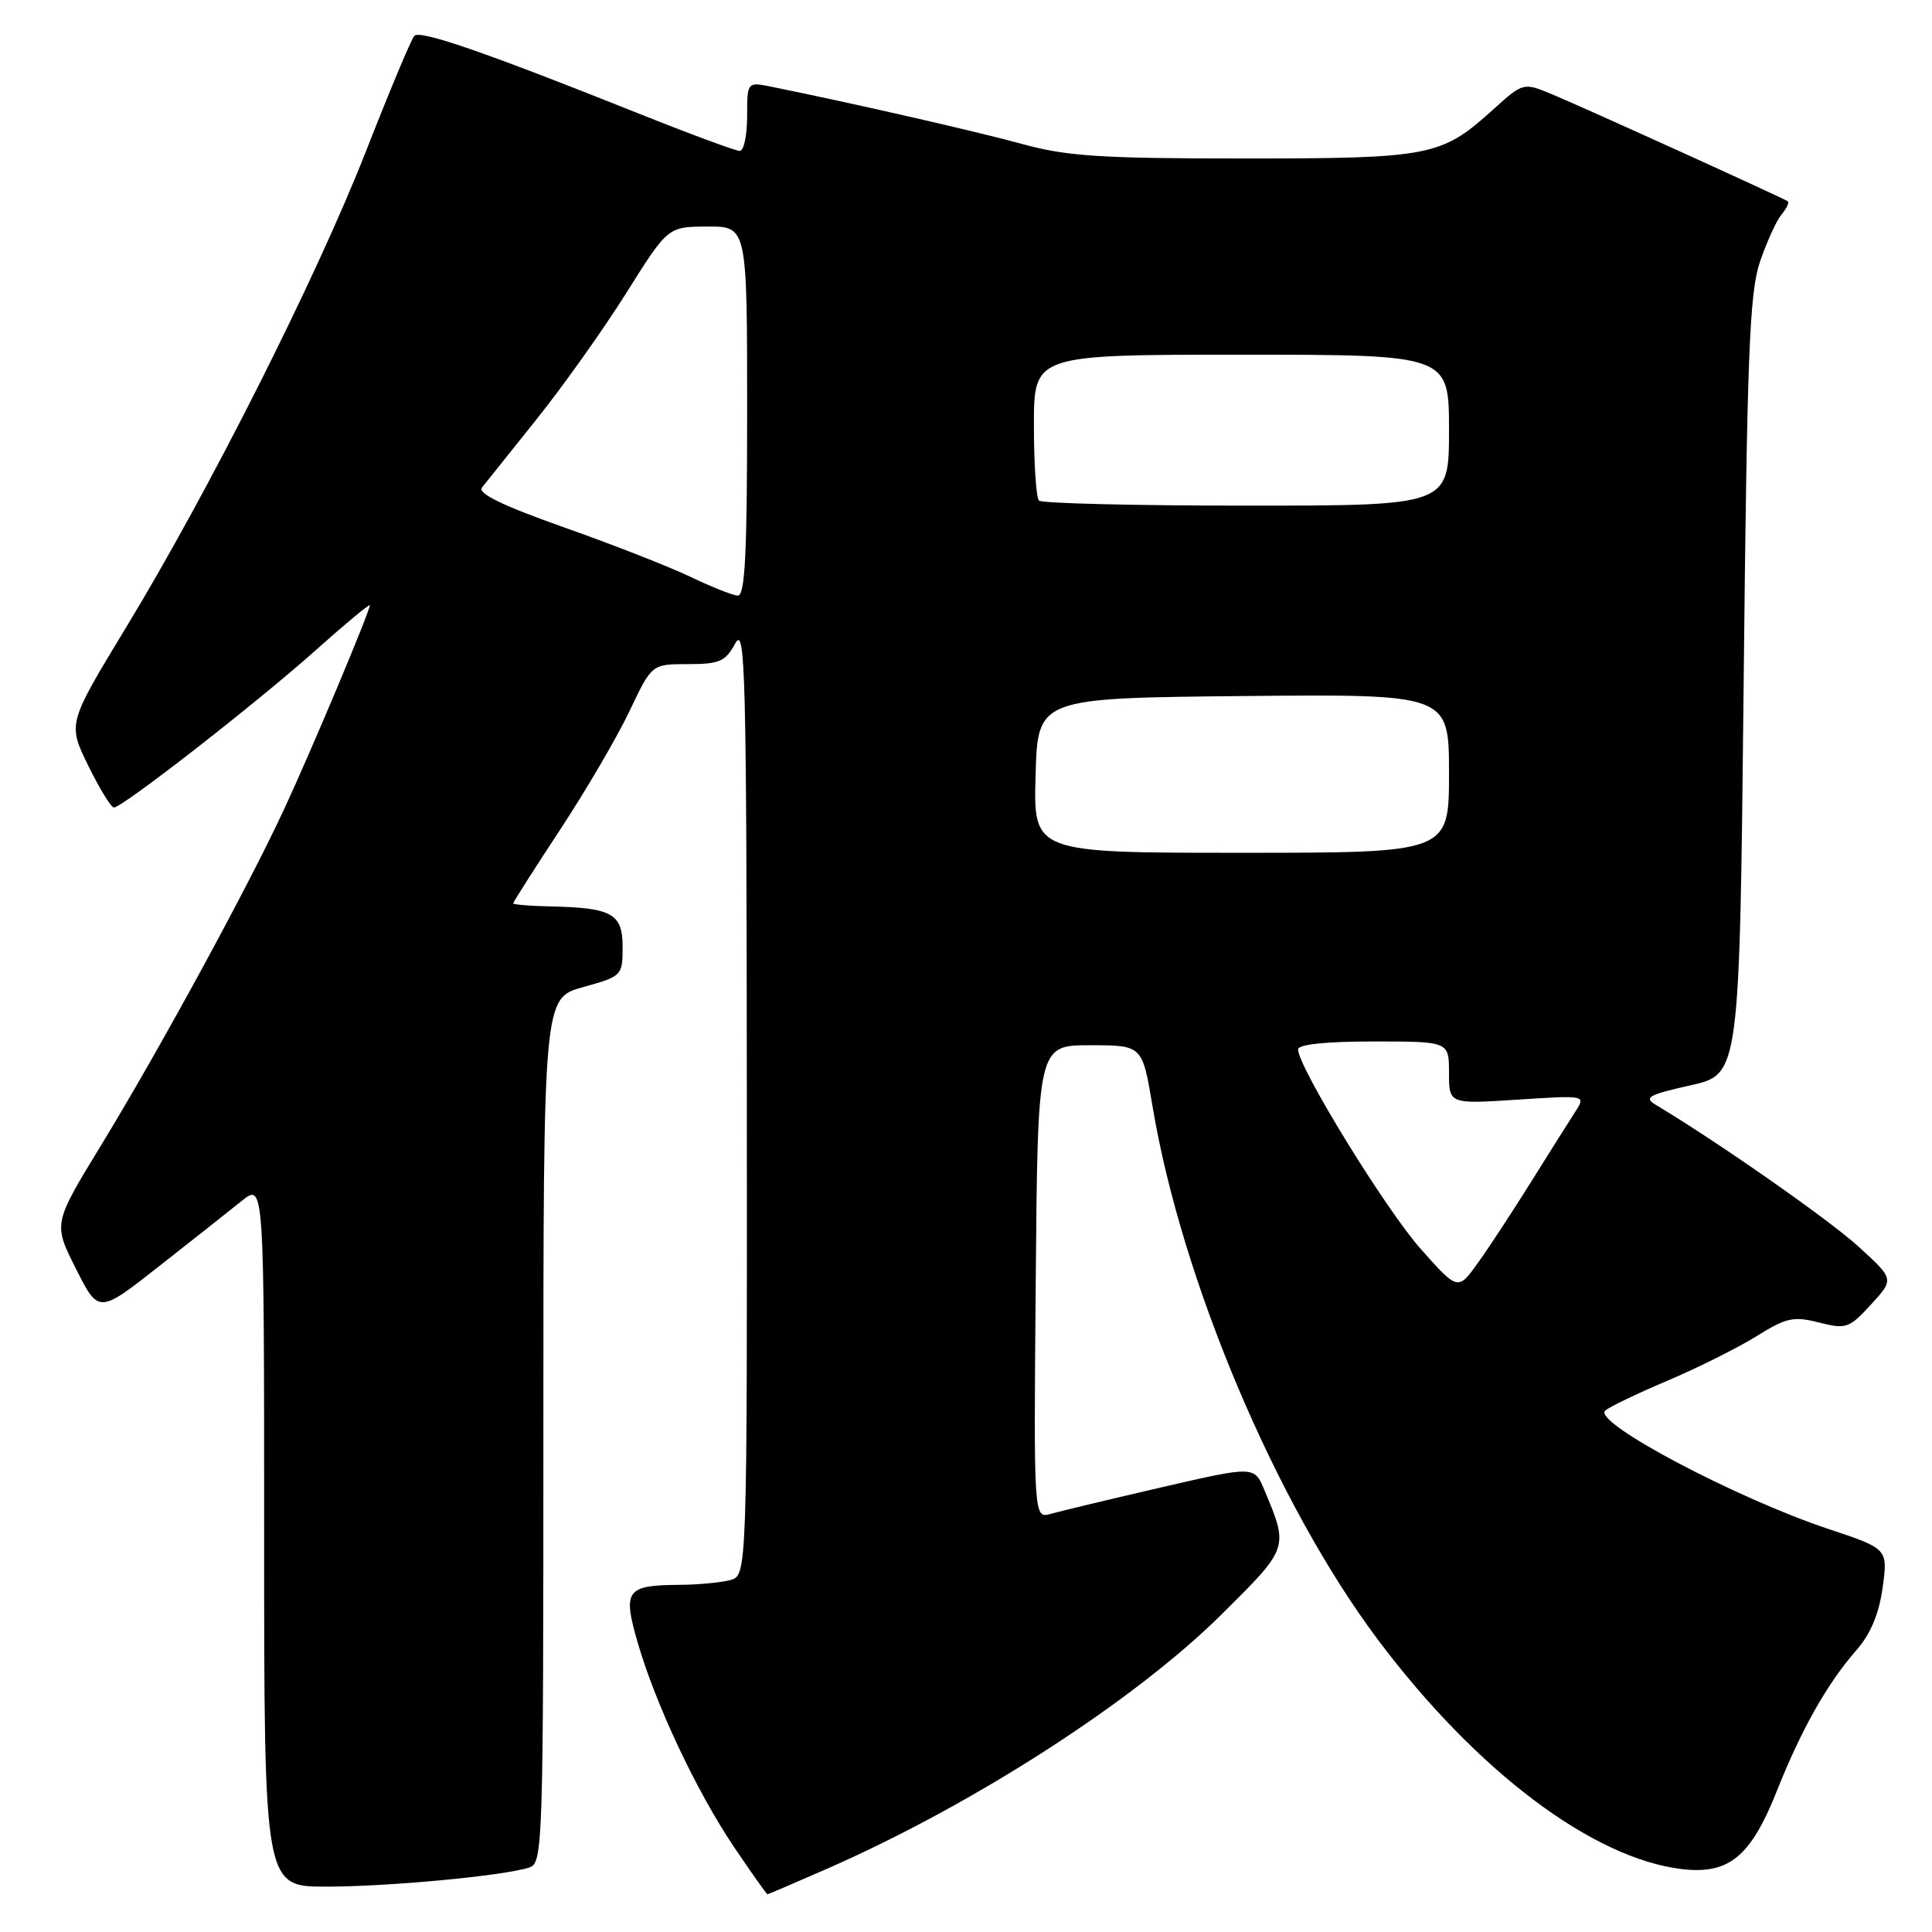 <?xml version="1.0" encoding="UTF-8" standalone="no"?>
<!DOCTYPE svg PUBLIC "-//W3C//DTD SVG 1.1//EN" "http://www.w3.org/Graphics/SVG/1.1/DTD/svg11.dtd" >
<svg xmlns="http://www.w3.org/2000/svg" xmlns:xlink="http://www.w3.org/1999/xlink" version="1.1" viewBox="0 0 256 256">
 <g >
 <path fill="currentColor"
d=" M 109.77 247.54 C 129.11 239.04 150.35 225.33 161.82 213.96 C 170.81 205.05 170.77 205.16 167.53 197.42 C 166.20 194.24 166.20 194.24 153.85 197.09 C 147.06 198.66 140.48 200.24 139.24 200.59 C 136.97 201.24 136.97 201.24 137.24 169.87 C 137.50 138.50 137.50 138.50 144.43 138.50 C 151.36 138.50 151.36 138.50 152.70 146.50 C 156.54 169.59 169.09 199.29 182.61 217.31 C 195.64 234.67 211.05 246.28 222.89 247.67 C 229.11 248.39 231.99 246.01 235.46 237.27 C 238.68 229.17 242.12 223.07 245.94 218.71 C 247.87 216.51 248.97 213.88 249.46 210.36 C 250.16 205.22 250.16 205.22 242.26 202.59 C 230.02 198.51 211.10 188.50 212.68 186.93 C 213.13 186.48 216.82 184.70 220.88 182.98 C 224.94 181.26 230.27 178.59 232.74 177.06 C 236.69 174.59 237.66 174.38 241.03 175.24 C 244.62 176.15 245.03 176.01 247.92 172.85 C 251.00 169.50 251.00 169.50 246.25 165.17 C 242.36 161.62 227.60 151.30 219.37 146.38 C 217.78 145.43 218.46 145.05 224.00 143.81 C 230.50 142.36 230.50 142.36 231.04 90.93 C 231.49 46.98 231.81 38.80 233.20 34.70 C 234.10 32.07 235.38 29.24 236.06 28.43 C 236.73 27.62 237.11 26.83 236.89 26.67 C 236.26 26.23 209.88 14.25 205.67 12.50 C 201.84 10.91 201.84 10.91 197.81 14.55 C 190.99 20.72 189.54 21.00 164.76 21.00 C 145.89 21.00 141.39 20.71 135.48 19.09 C 129.49 17.44 113.20 13.72 102.25 11.50 C 99.00 10.84 99.00 10.84 99.00 15.42 C 99.00 17.94 98.56 20.00 98.02 20.00 C 97.48 20.00 91.29 17.71 84.27 14.90 C 64.16 6.87 55.66 3.94 54.90 4.75 C 54.51 5.16 51.63 12.02 48.51 20.00 C 41.91 36.83 27.72 65.00 16.67 83.20 C 8.97 95.89 8.97 95.89 11.69 101.45 C 13.19 104.50 14.72 107.00 15.09 107.00 C 16.23 107.00 34.02 93.13 41.75 86.23 C 45.74 82.67 49.00 79.96 49.00 80.21 C 49.00 81.02 41.34 99.26 37.68 107.15 C 32.94 117.40 21.11 139.12 13.35 151.83 C 7.05 162.15 7.05 162.15 10.06 168.11 C 13.07 174.08 13.07 174.08 21.07 167.79 C 25.48 164.33 30.41 160.43 32.04 159.12 C 35.00 156.74 35.00 156.74 35.00 203.37 C 35.00 250.00 35.00 250.00 43.25 249.99 C 51.58 249.98 66.64 248.57 70.12 247.46 C 71.93 246.89 72.00 244.81 72.00 189.56 C 72.00 132.26 72.00 132.26 77.25 130.80 C 82.43 129.36 82.50 129.28 82.50 125.46 C 82.50 121.04 81.10 120.27 72.75 120.10 C 70.14 120.04 68.00 119.86 68.00 119.70 C 68.00 119.53 70.81 115.12 74.25 109.89 C 77.69 104.66 81.82 97.59 83.43 94.19 C 86.37 88.00 86.37 88.00 91.15 88.00 C 95.34 88.00 96.12 87.66 97.43 85.25 C 98.76 82.79 98.92 89.09 98.96 145.63 C 99.00 208.77 99.00 208.77 96.75 209.37 C 95.51 209.70 92.47 209.99 90.00 210.00 C 82.97 210.05 82.49 210.72 84.49 217.63 C 86.87 225.84 92.30 237.38 97.27 244.75 C 99.59 248.19 101.58 251.00 101.69 251.00 C 101.81 251.00 105.44 249.44 109.77 247.54 Z  M 188.27 165.51 C 183.66 160.34 172.00 141.38 172.00 139.05 C 172.00 138.39 175.67 138.00 182.00 138.00 C 192.00 138.00 192.00 138.00 192.00 142.15 C 192.00 146.30 192.00 146.30 201.08 145.71 C 210.15 145.12 210.15 145.12 208.73 147.31 C 207.95 148.51 205.35 152.65 202.94 156.50 C 200.54 160.35 197.36 165.20 195.88 167.27 C 193.19 171.04 193.19 171.04 188.27 165.51 Z  M 137.22 102.75 C 137.50 92.50 137.50 92.50 164.75 92.23 C 192.00 91.97 192.00 91.97 192.00 102.48 C 192.00 113.00 192.00 113.00 164.47 113.00 C 136.93 113.00 136.93 113.00 137.22 102.75 Z  M 91.50 76.44 C 88.75 75.12 81.21 72.16 74.74 69.88 C 66.65 67.02 63.26 65.38 63.86 64.61 C 64.34 64.00 67.62 59.90 71.14 55.50 C 74.66 51.10 80.01 43.57 83.02 38.77 C 88.50 30.04 88.50 30.04 93.75 30.02 C 99.00 30.00 99.00 30.00 99.00 54.50 C 99.00 73.48 98.72 78.98 97.75 78.92 C 97.06 78.88 94.25 77.76 91.50 76.44 Z  M 137.67 66.33 C 137.30 65.97 137.00 61.47 137.00 56.33 C 137.00 47.00 137.00 47.00 164.50 47.00 C 192.00 47.00 192.00 47.00 192.00 57.00 C 192.00 67.00 192.00 67.00 165.17 67.00 C 150.41 67.00 138.03 66.70 137.67 66.33 Z "/>
</g>
</svg>